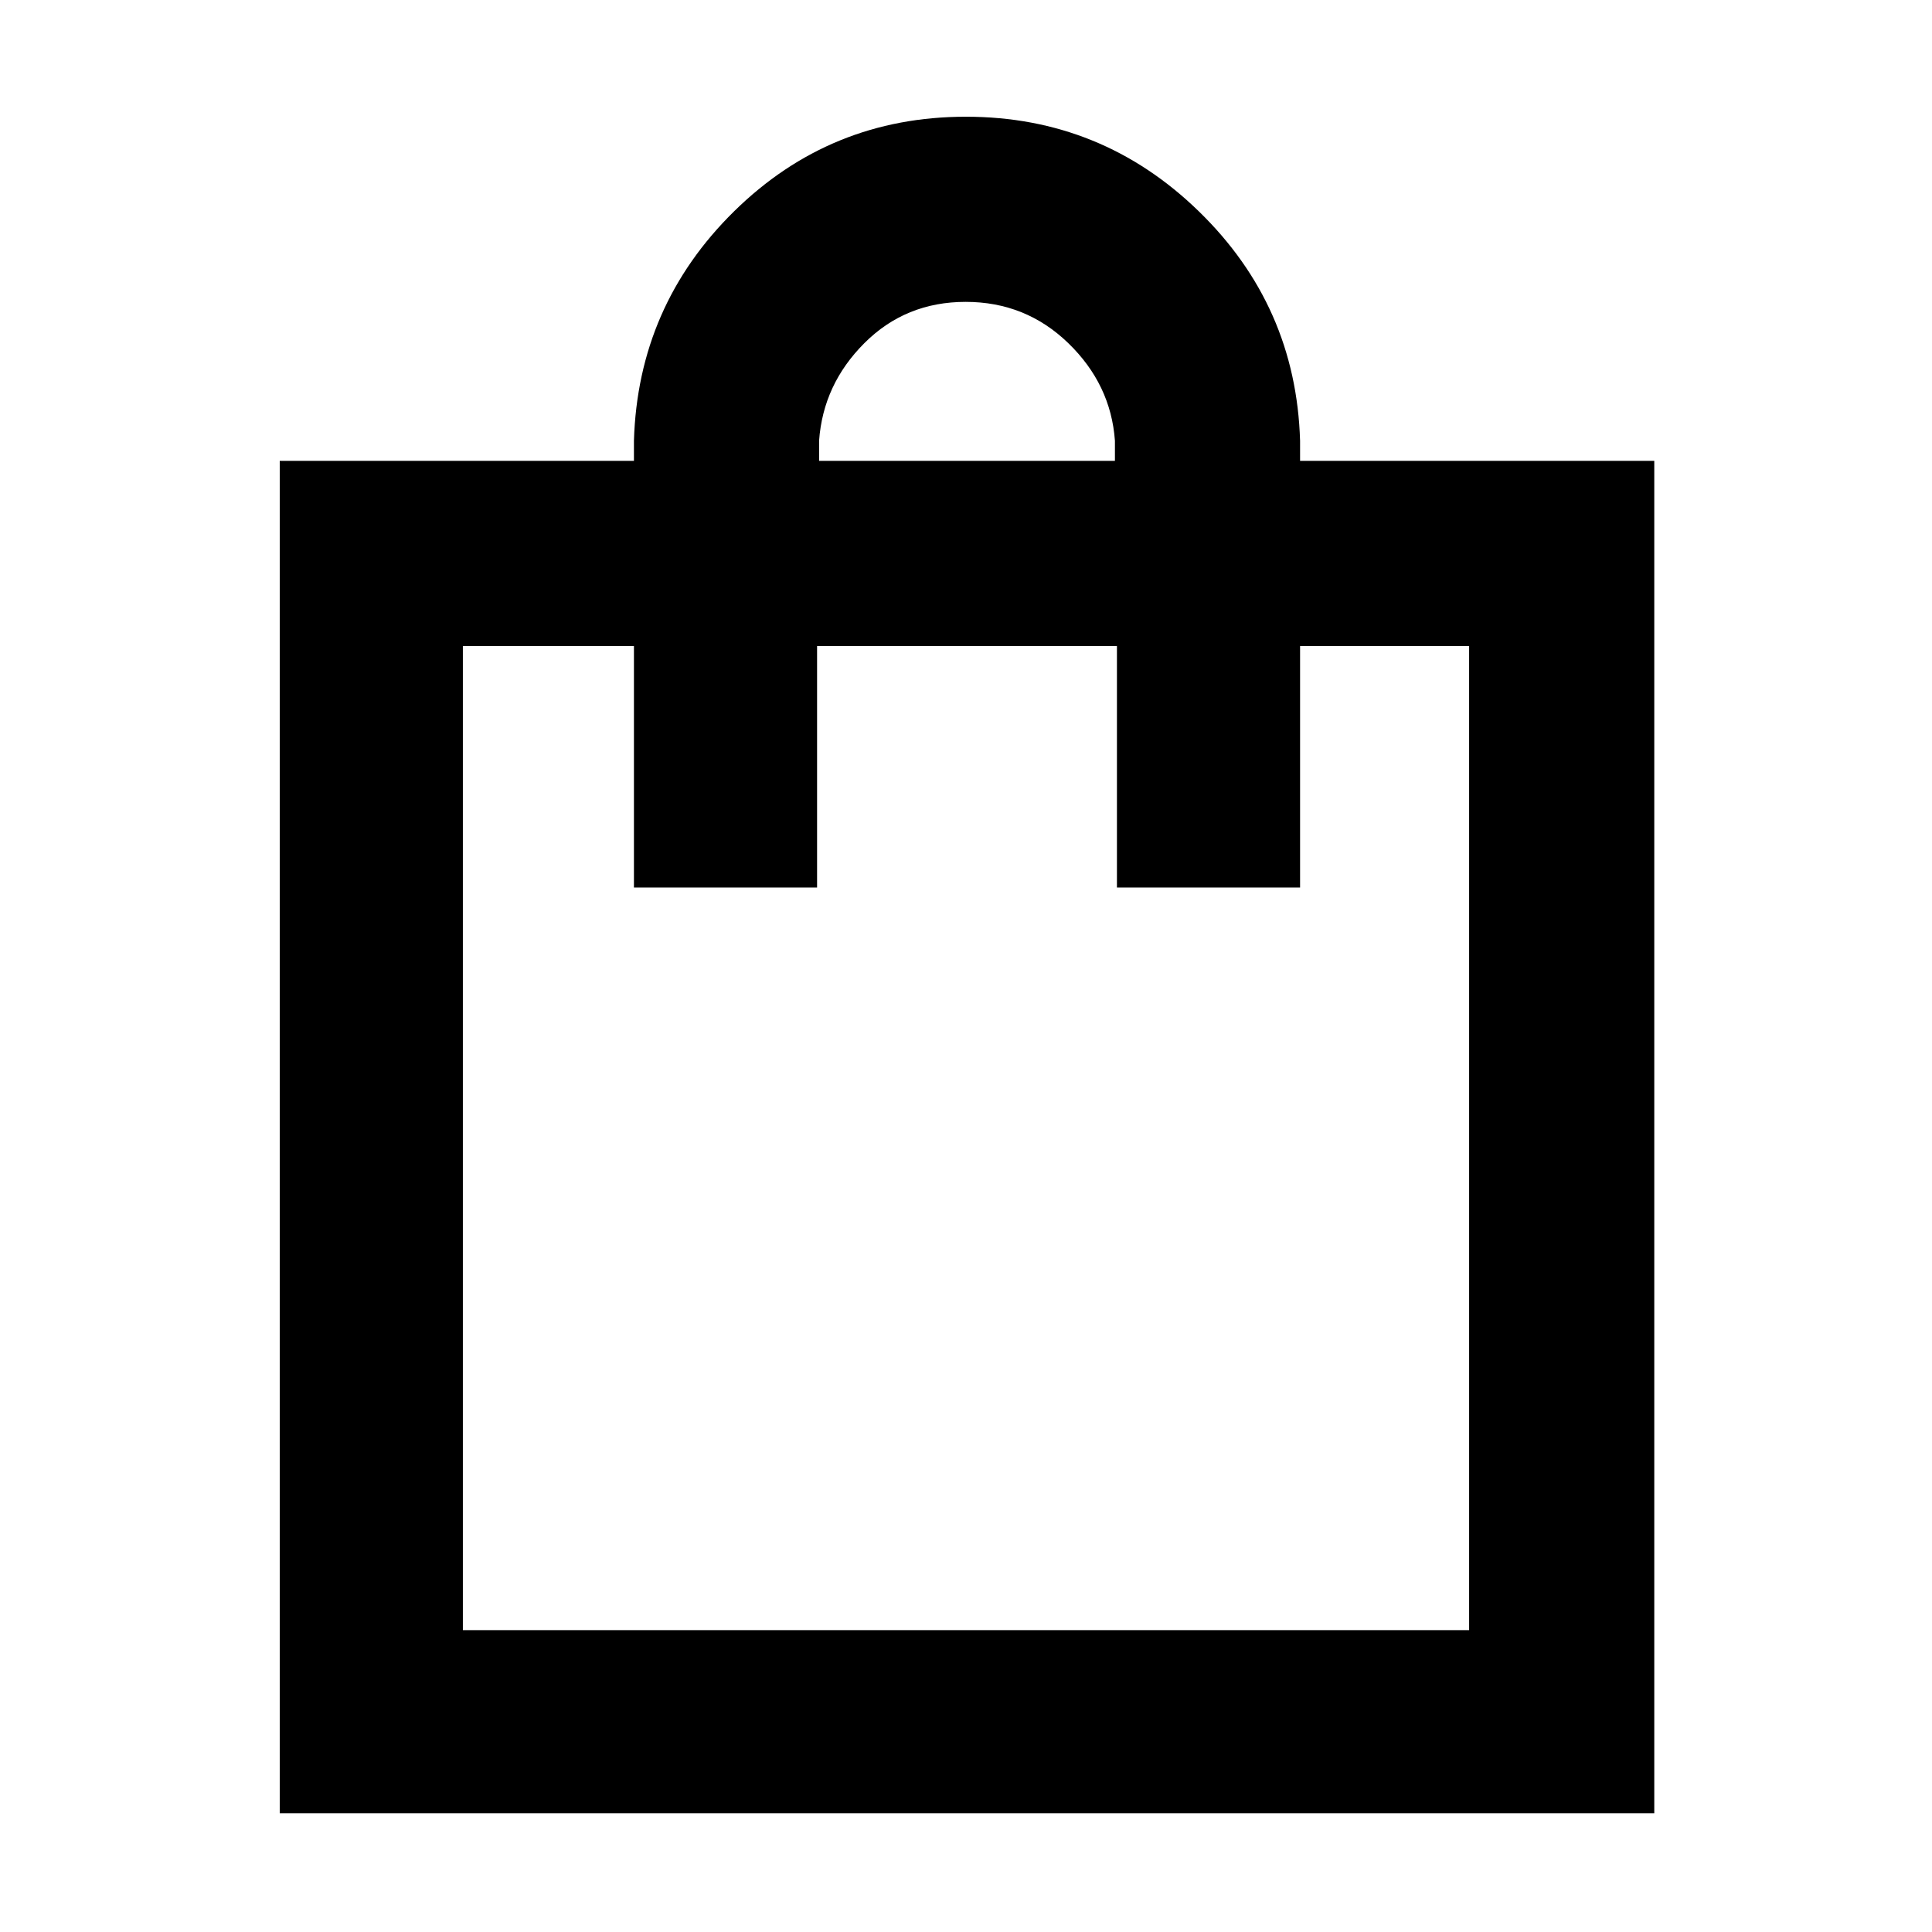 <svg xmlns="http://www.w3.org/2000/svg" height="48" viewBox="0 -960 960 960" width="48"><path d="M139-59v-672h176v-10q2-67 49.77-114 47.78-47 115.19-47 67.4 0 115.72 47Q644-808 646-741v10h176v672H139Zm91-91h500v-489h-84v120h-91v-120H406v120h-91v-120h-85v489Zm177-581h147v-10q-2-28-23.18-48.5-21.17-20.5-51-20.5-29.82 0-50.32 20.5T407-741v10ZM230-150v-489 489Z"/></svg>